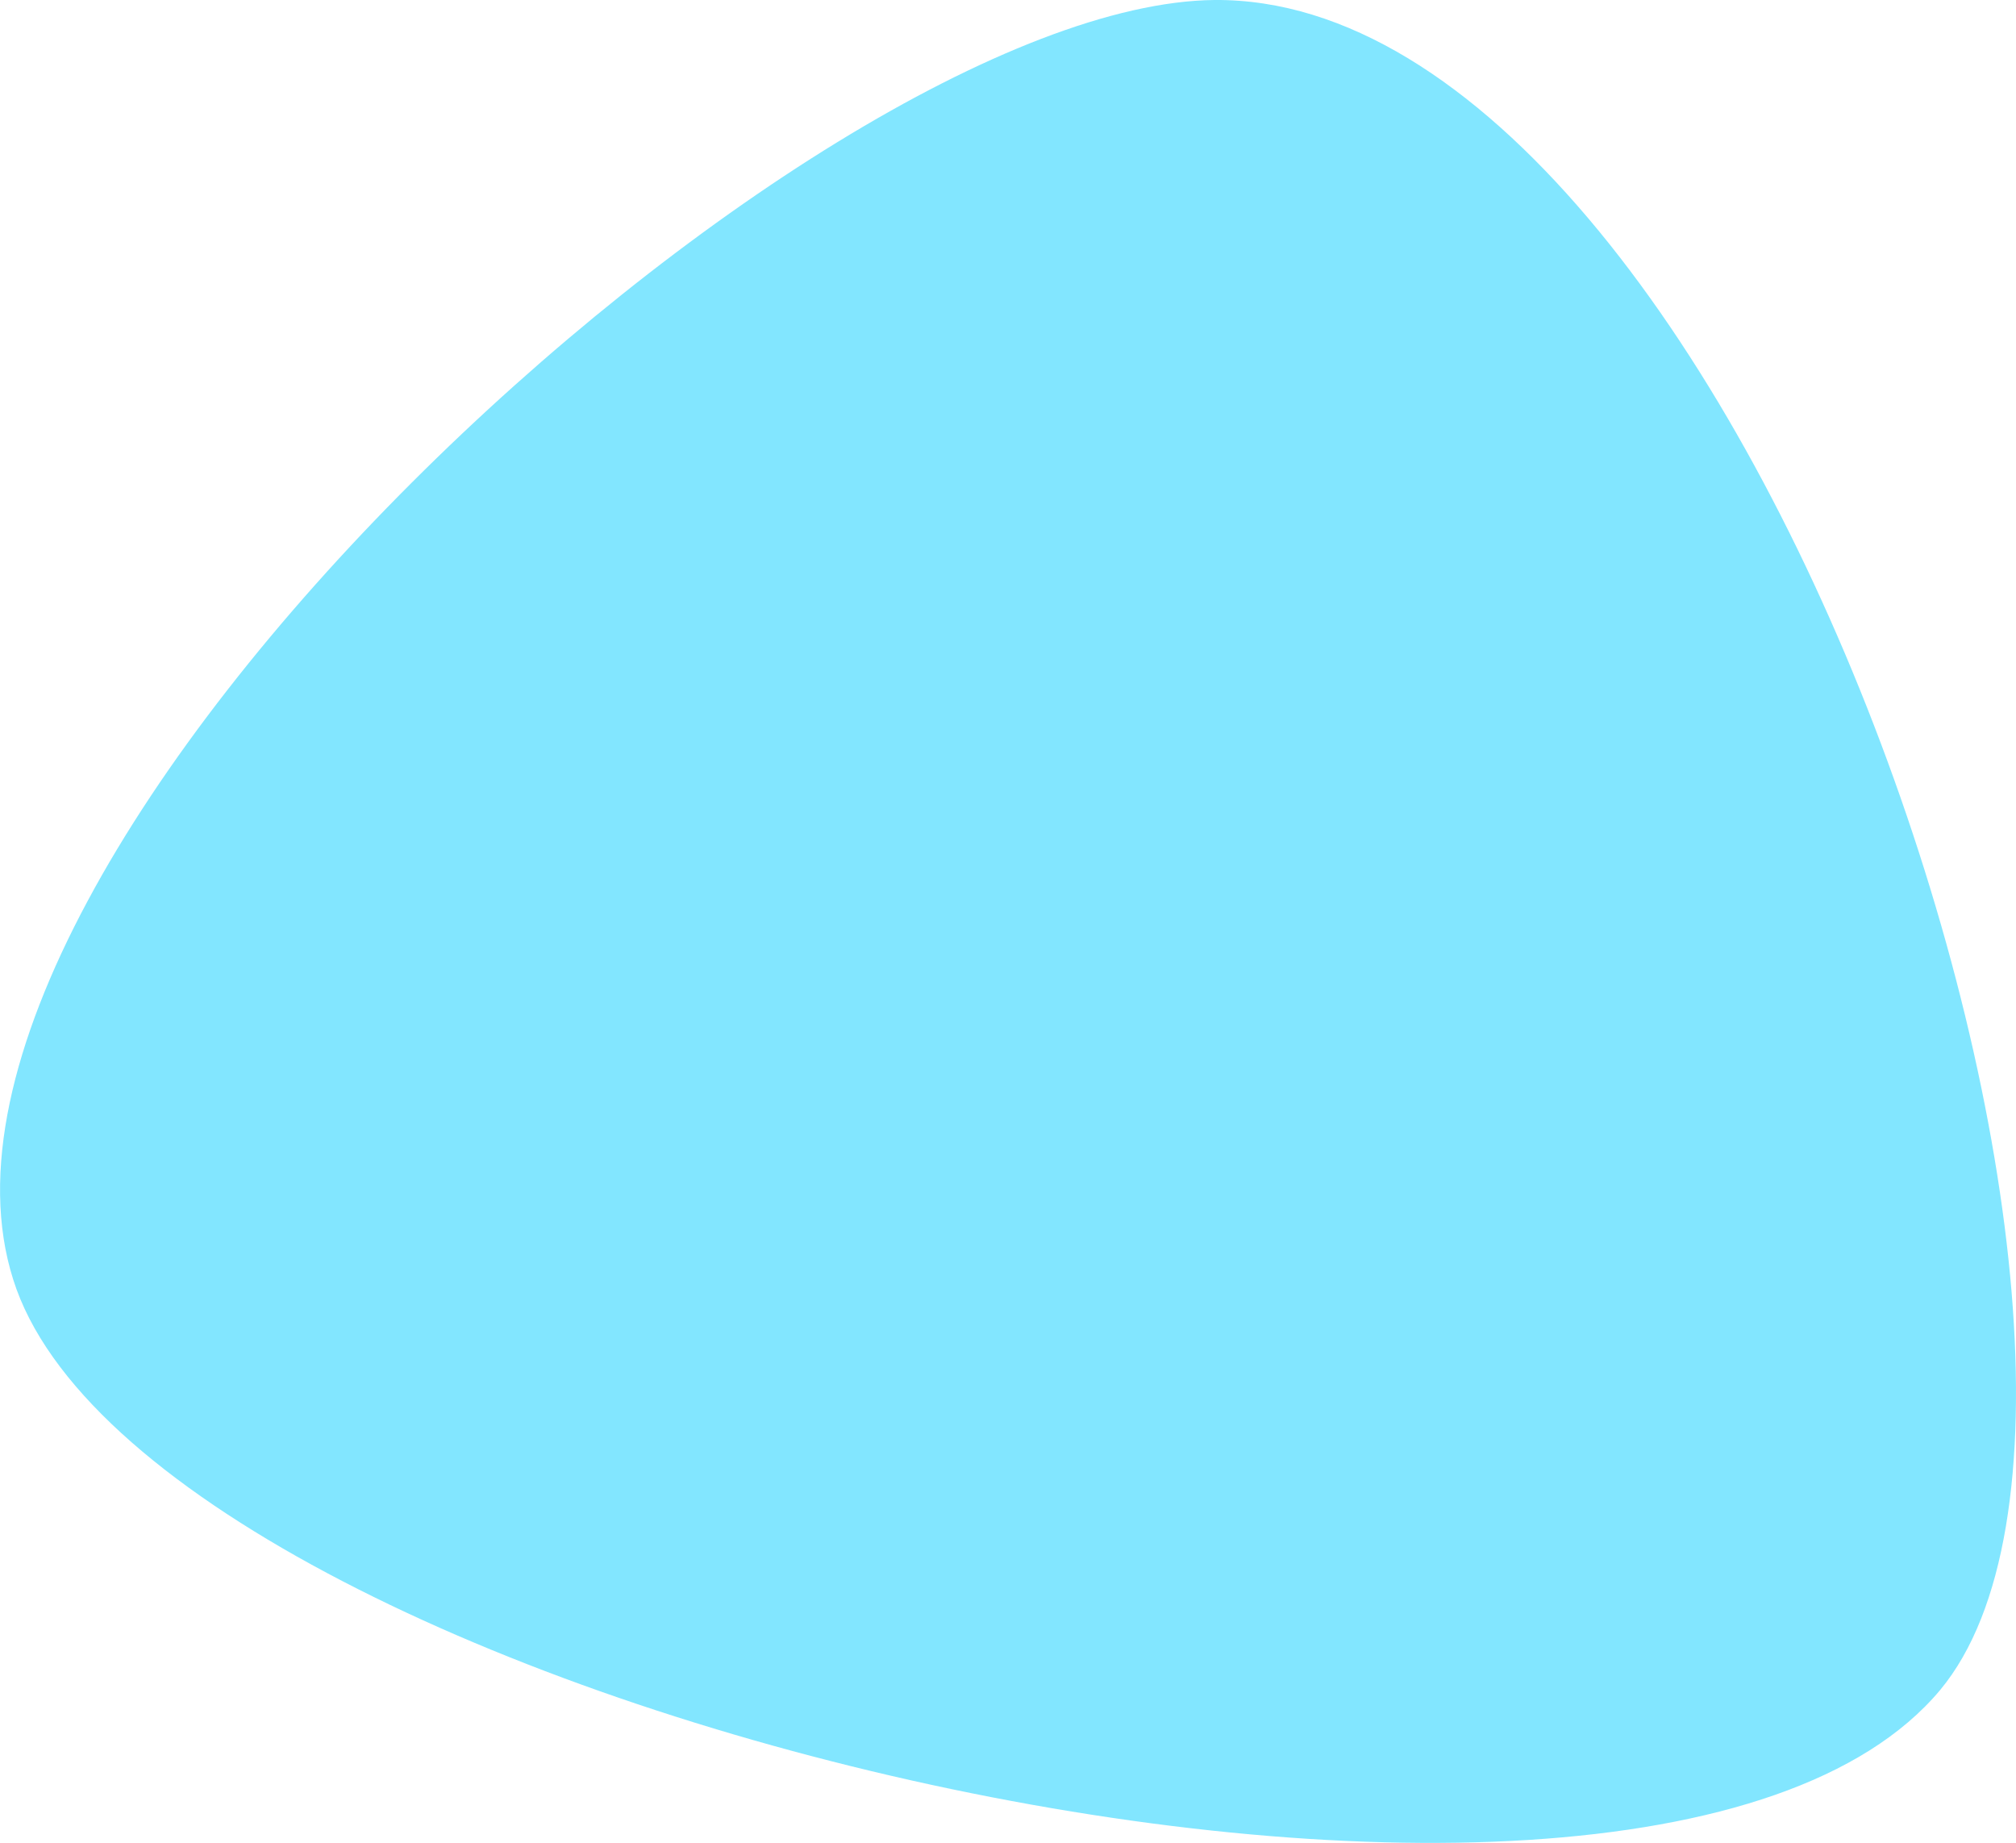 <?xml version="1.0" encoding="UTF-8"?>
<svg id="Layer_2" data-name="Layer 2" xmlns="http://www.w3.org/2000/svg" viewBox="0 0 250.32 228.79">
  <defs>
    <style>
      .cls-1 {
        fill: #0cf;
        isolation: isolate;
        opacity: .49;
      }
    </style>
  </defs>
  <g id="GUI">
    <path class="cls-1" d="M150.78,0c65.73-.54,122.6,170.62,90.14,209.78-38.09,45.61-222.93,1.34-239.29-50.97C-15.01,106.23,100.61,.54,150.78,0Z"/>
  </g>
</svg>